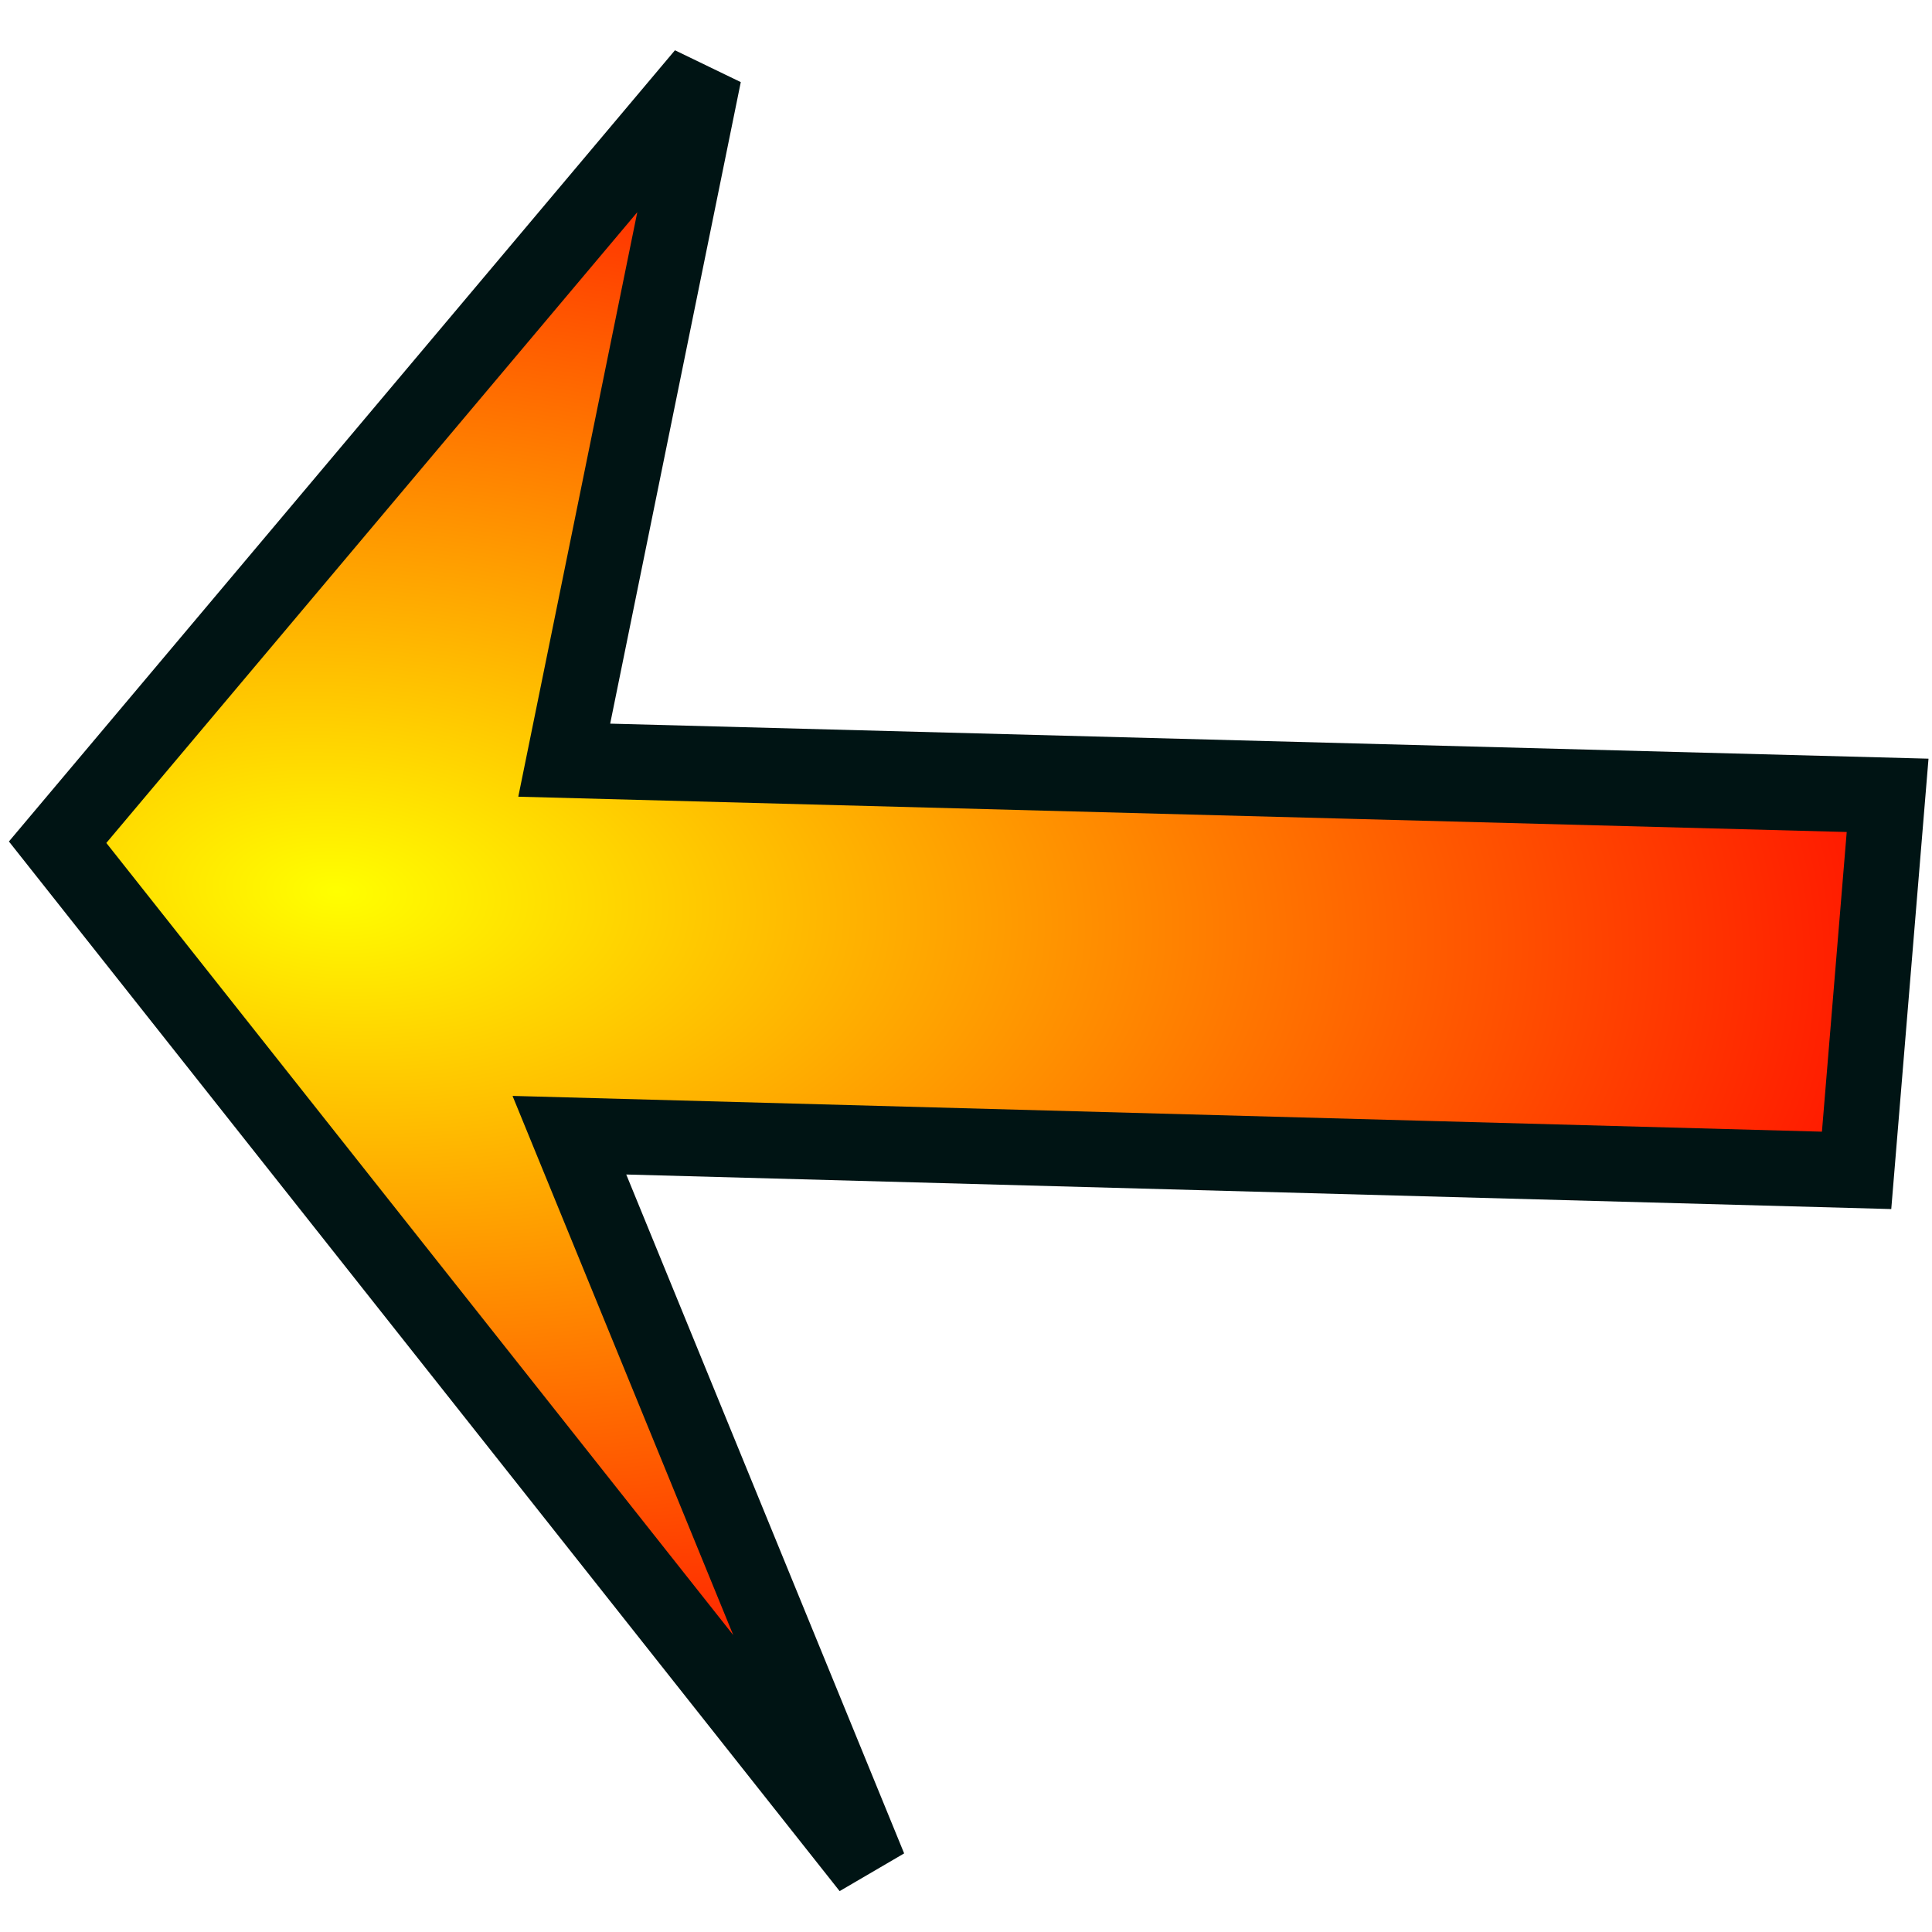 <?xml version="1.0" encoding="UTF-8" standalone="no"?>
<!-- Created with Inkscape (http://www.inkscape.org/) -->

<svg
   xmlns:dc="http://purl.org/dc/elements/1.1/"
   xmlns:cc="http://creativecommons.org/ns#"
   xmlns:rdf="http://www.w3.org/1999/02/22-rdf-syntax-ns#"
   xmlns:svg="http://www.w3.org/2000/svg"
   xmlns="http://www.w3.org/2000/svg"
   xmlns:xlink="http://www.w3.org/1999/xlink"
   xmlns:sodipodi="http://sodipodi.sourceforge.net/DTD/sodipodi-0.dtd"
   xmlns:inkscape="http://www.inkscape.org/namespaces/inkscape"
   id="Button"
   version="1.1"
   width="256"
   height="256"
   role="button"
   onload="init()"
   aria-pressed="false"
   inkscape:version="0.48.3.1 r9886"
   sodipodi:docname="back.svg"
   inkscape:export-filename="/home/yuv/Dropbox/dev/github/omgcheese/images/buttonBack.png"
   inkscape:export-xdpi="90"
   inkscape:export-ydpi="90">
  <sodipodi:namedview
     pagecolor="#ffffff"
     bordercolor="#666666"
     borderopacity="1"
     objecttolerance="10"
     gridtolerance="10"
     guidetolerance="10"
     inkscape:pageopacity="0"
     inkscape:pageshadow="2"
     inkscape:window-width="1301"
     inkscape:window-height="744"
     id="namedview26"
     showgrid="false"
     inkscape:zoom="2.4333333"
     inkscape:cx="133.34155"
     inkscape:cy="138.88479"
     inkscape:window-x="65"
     inkscape:window-y="24"
     inkscape:window-maximized="1"
     inkscape:current-layer="layer1"
     inkscape:showpageshadow="true"
     showguides="true"
     inkscape:guide-bbox="true" />
  <style
     type="text/css"
     id="style3">
    rect[id=&quot;ButtonBase&quot;] { fill: red; }
    svg[aria-pressed=&quot;true&quot;] rect[id=&quot;ButtonBase&quot;] { fill: green; }
    g:hover {cursor: pointer; }
    g:hover rect[id=&quot;ButtonGlow&quot;] {opacity: 0; }
  </style>
  <script
     type="text/ecmascript"
     id="script5">

    var textOn = &quot;On&quot;;
    var textOff = &quot;Off&quot;;

    function init() {

        <!-- Get color from style -->



        var color = window.frameElement.style.color;
	var ButtonBase  = document.getElementById(&quot;ButtonBase&quot;);
        ButtonBase.style.fill=color;

	<!-- Get text from params -->



	for( var i = 0; i &lt; window.frameElement.childNodes.length; i++ ) {
	  var node = window.frameElement.childNodes[ i ];
	  if( node.nodeName == &quot;param&quot; ) {
	    if( node.name == &quot;TextOn&quot; ) {
	      textOn = node.value;
	    }
	    if( node.name == &quot;TextOff&quot; ) {
	      textOff = node.value;
            }
	  }
         }
	var Text        = document.getElementById(&quot;Text&quot;);
	var TextShadow  = document.getElementById(&quot;TextShadow&quot;);
	Text.firstChild.nodeValue = textOff;
	TextShadow.firstChild.nodeValue = textOff;

	<!-- Set initial HTML text -->



	var frameId = window.frameElement.id;
	top.status(textOff, frameId);
    }

    function buttonEvent(event) {
      if ((event.type == &quot;click&quot; &amp;&amp; event.button == 0) ||
          (event.type == &quot;keydown&quot; &amp;&amp;
	  (event.keyCode == 32 || event.keyCode ==13))) {

	var SVGDocument = event.target.ownerDocument;
	var SVGRoot     = SVGDocument.documentElement;
	var Text        = SVGDocument.getElementById(&quot;Text&quot;);
	var TextShadow  = SVGDocument.getElementById(&quot;TextShadow&quot;);

        var pressed = false;
	var text = textOff;

        if (&quot;false&quot; == SVGRoot.getAttribute(&quot;aria-pressed&quot;)) {
         pressed = true;
	 text = textOn;
        }

        SVGRoot.setAttribute(&quot;aria-pressed&quot;, pressed);
	Text.firstChild.nodeValue = text;
	TextShadow.firstChild.nodeValue = text;

	var frameId = window.frameElement.id;
	top.status(text, frameId);

      }
    }
  </script>
  <defs
     id="defs4">
    <linearGradient
       id="linearGradient3784">
      <stop
         id="stop3786"
         offset="0"
         style="stop-color:#ffff00;stop-opacity:1;" />
      <stop
         id="stop3788"
         offset="1"
         style="stop-color:#ff0000;stop-opacity:1;" />
    </linearGradient>
    <linearGradient
       id="linearGradient3776">
      <stop
         style="stop-color:#ffffff;stop-opacity:1;"
         offset="0"
         id="stop3778" />
      <stop
         style="stop-color:#ffffff;stop-opacity:0;"
         offset="1"
         id="stop3780" />
    </linearGradient>
    <linearGradient
       id="linearGradient3159">
      <stop
         id="stop3163"
         style="stop-color:#000000;stop-opacity:0"
         offset="0">
        <animate
           attributeName="stop-opacity"
           values="0;0.5;0"
           dur="2s"
           repeatCount="indefinite"
           id="animate10" />
      </stop>
      <stop
         id="stop3161"
         style="stop-color:#000000;stop-opacity:0.5"
         offset="1" />
    </linearGradient>
    <linearGradient
       id="linearGradient3030">
      <stop
         id="stop3032"
         style="stop-color:#ffffff;stop-opacity:1"
         offset="0" />
      <stop
         id="stop3034"
         style="stop-color:#ffffff;stop-opacity:0"
         offset="1" />
    </linearGradient>
    <linearGradient
       x1="120"
       y1="10"
       x2="120"
       y2="50"
       id="linearGradient3113"
       xlink:href="#linearGradient3030"
       gradientUnits="userSpaceOnUse"
       gradientTransform="matrix(1.149,0,0,1.575,-9.933,-42.329)" />
    <radialGradient
       cx="161.815"
       cy="175.342"
       r="100"
       fx="161.815"
       fy="175.342"
       id="radialGradient3165"
       xlink:href="#linearGradient3159"
       gradientUnits="userSpaceOnUse"
       gradientTransform="matrix(0,-1.146,2.299,0,-262.809,225.479)" />
    <radialGradient
       inkscape:collect="always"
       xlink:href="#linearGradient3784"
       id="radialGradient3790"
       cx="33.674"
       cy="61.248"
       fx="33.674"
       fy="61.248"
       r="72.74"
       gradientTransform="matrix(3.117,0.181,-0.074,1.631,-55.81,-143.832)"
       gradientUnits="userSpaceOnUse" />
  </defs>
  <g
     id="layer1"
     onkeydown="return buttonEvent(evt);"
     onclick="return buttonEvent(evt);"
     transform="translate(0,156)">
    <path
       style="fill:url(#radialGradient3790);fill-opacity:1;stroke:#001414;stroke-width:10;stroke-miterlimit:4;stroke-opacity:1;stroke-dasharray:none"
       d="M 93.258,-146.118 7.635,-44.402 115.177,91.479 75.448,-5.579 246.009,-0.92 l 4.11,-49.694 -175.355,-4.659 z"
       id="path3774"
       inkscape:connector-curvature="0"
       sodipodi:nodetypes="cccccccc" />
  </g>
</svg>

